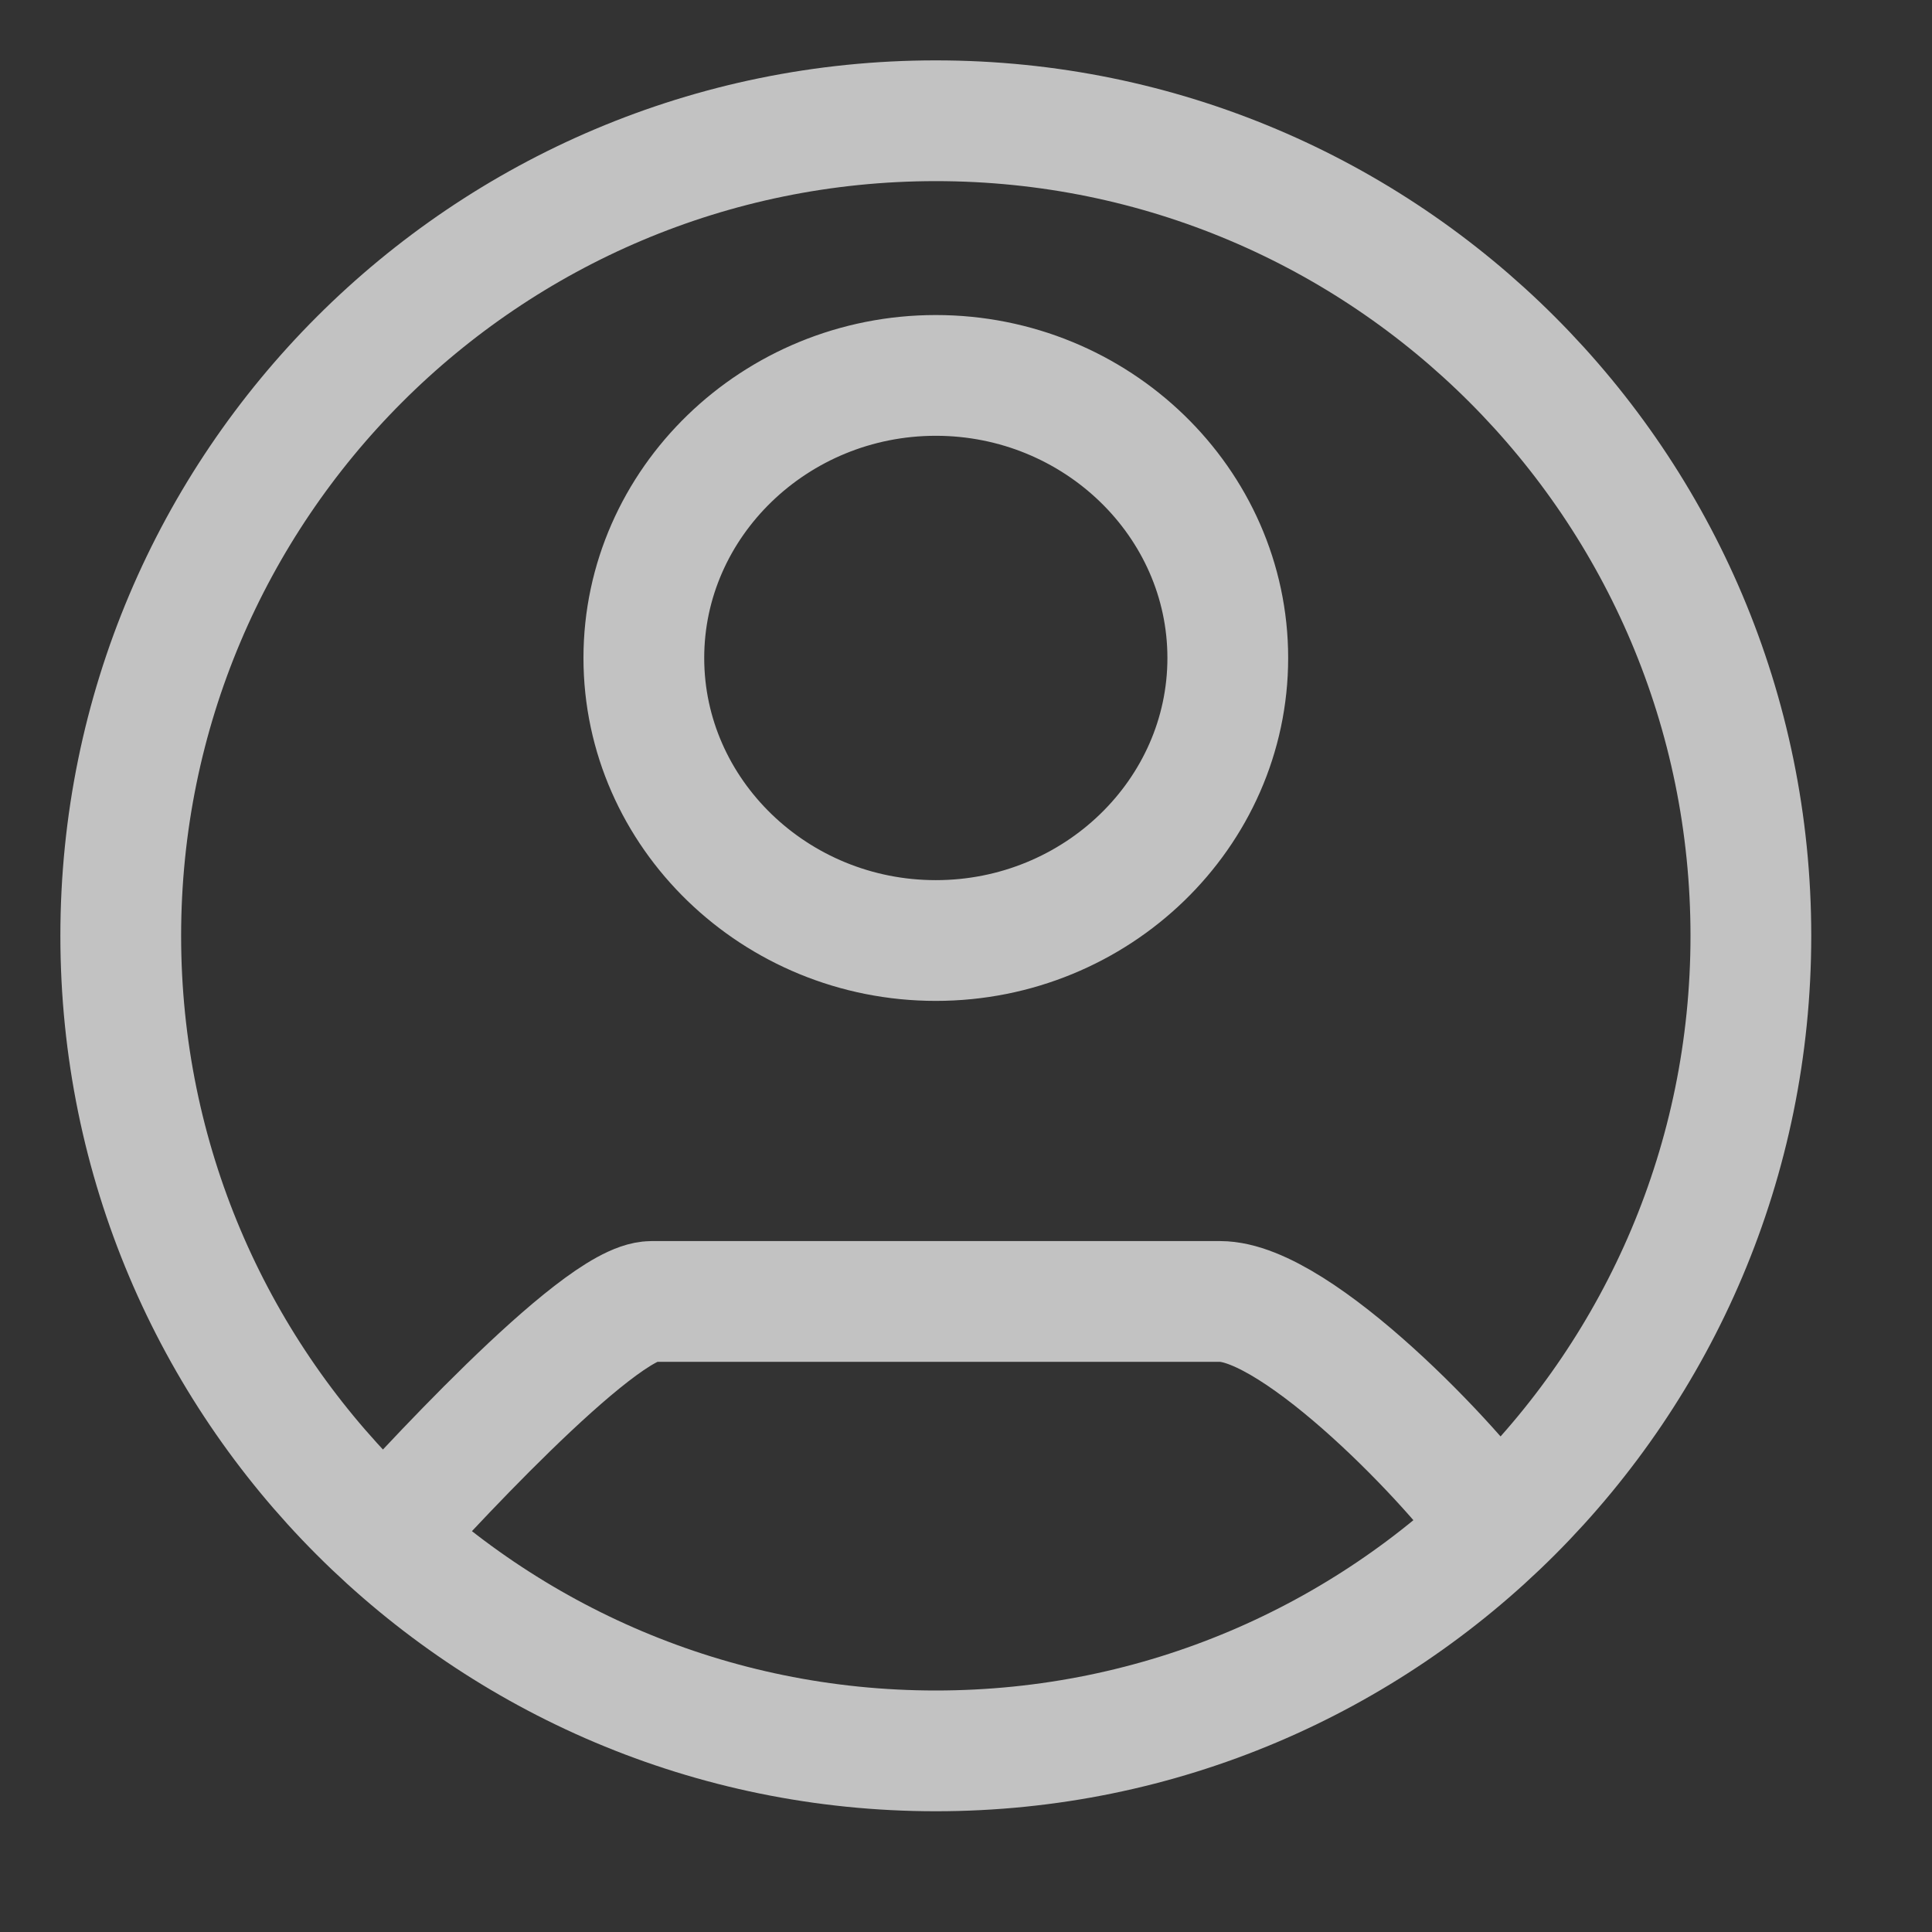 <svg width="16" height="16" viewBox="0 0 16 16" fill="none" xmlns="http://www.w3.org/2000/svg">
<rect x="0" y="0" width="16" height="16" fill="#333333" stroke="none"/>
<g id="user-profile-circle" opacity="0.7">
<path id="Icon" d="M3.109 12.812C3.434 12.449 4.952 10.778 5.397 10.778H10.103C10.748 10.778 12.064 12.163 12.391 12.652M14.5 7.75C14.5 11.478 11.478 14.5 7.75 14.5C4.022 14.5 1 11.478 1 7.75C1 4.022 4.022 1 7.75 1C11.478 1 14.5 4.022 14.5 7.75ZM10.168 5.449C10.168 4.162 9.081 3.109 7.75 3.109C6.42 3.109 5.332 4.162 5.332 5.449C5.332 6.737 6.42 7.789 7.75 7.789C9.081 7.789 10.168 6.737 10.168 5.449Z" stroke="white"/>
</g>
</svg>
